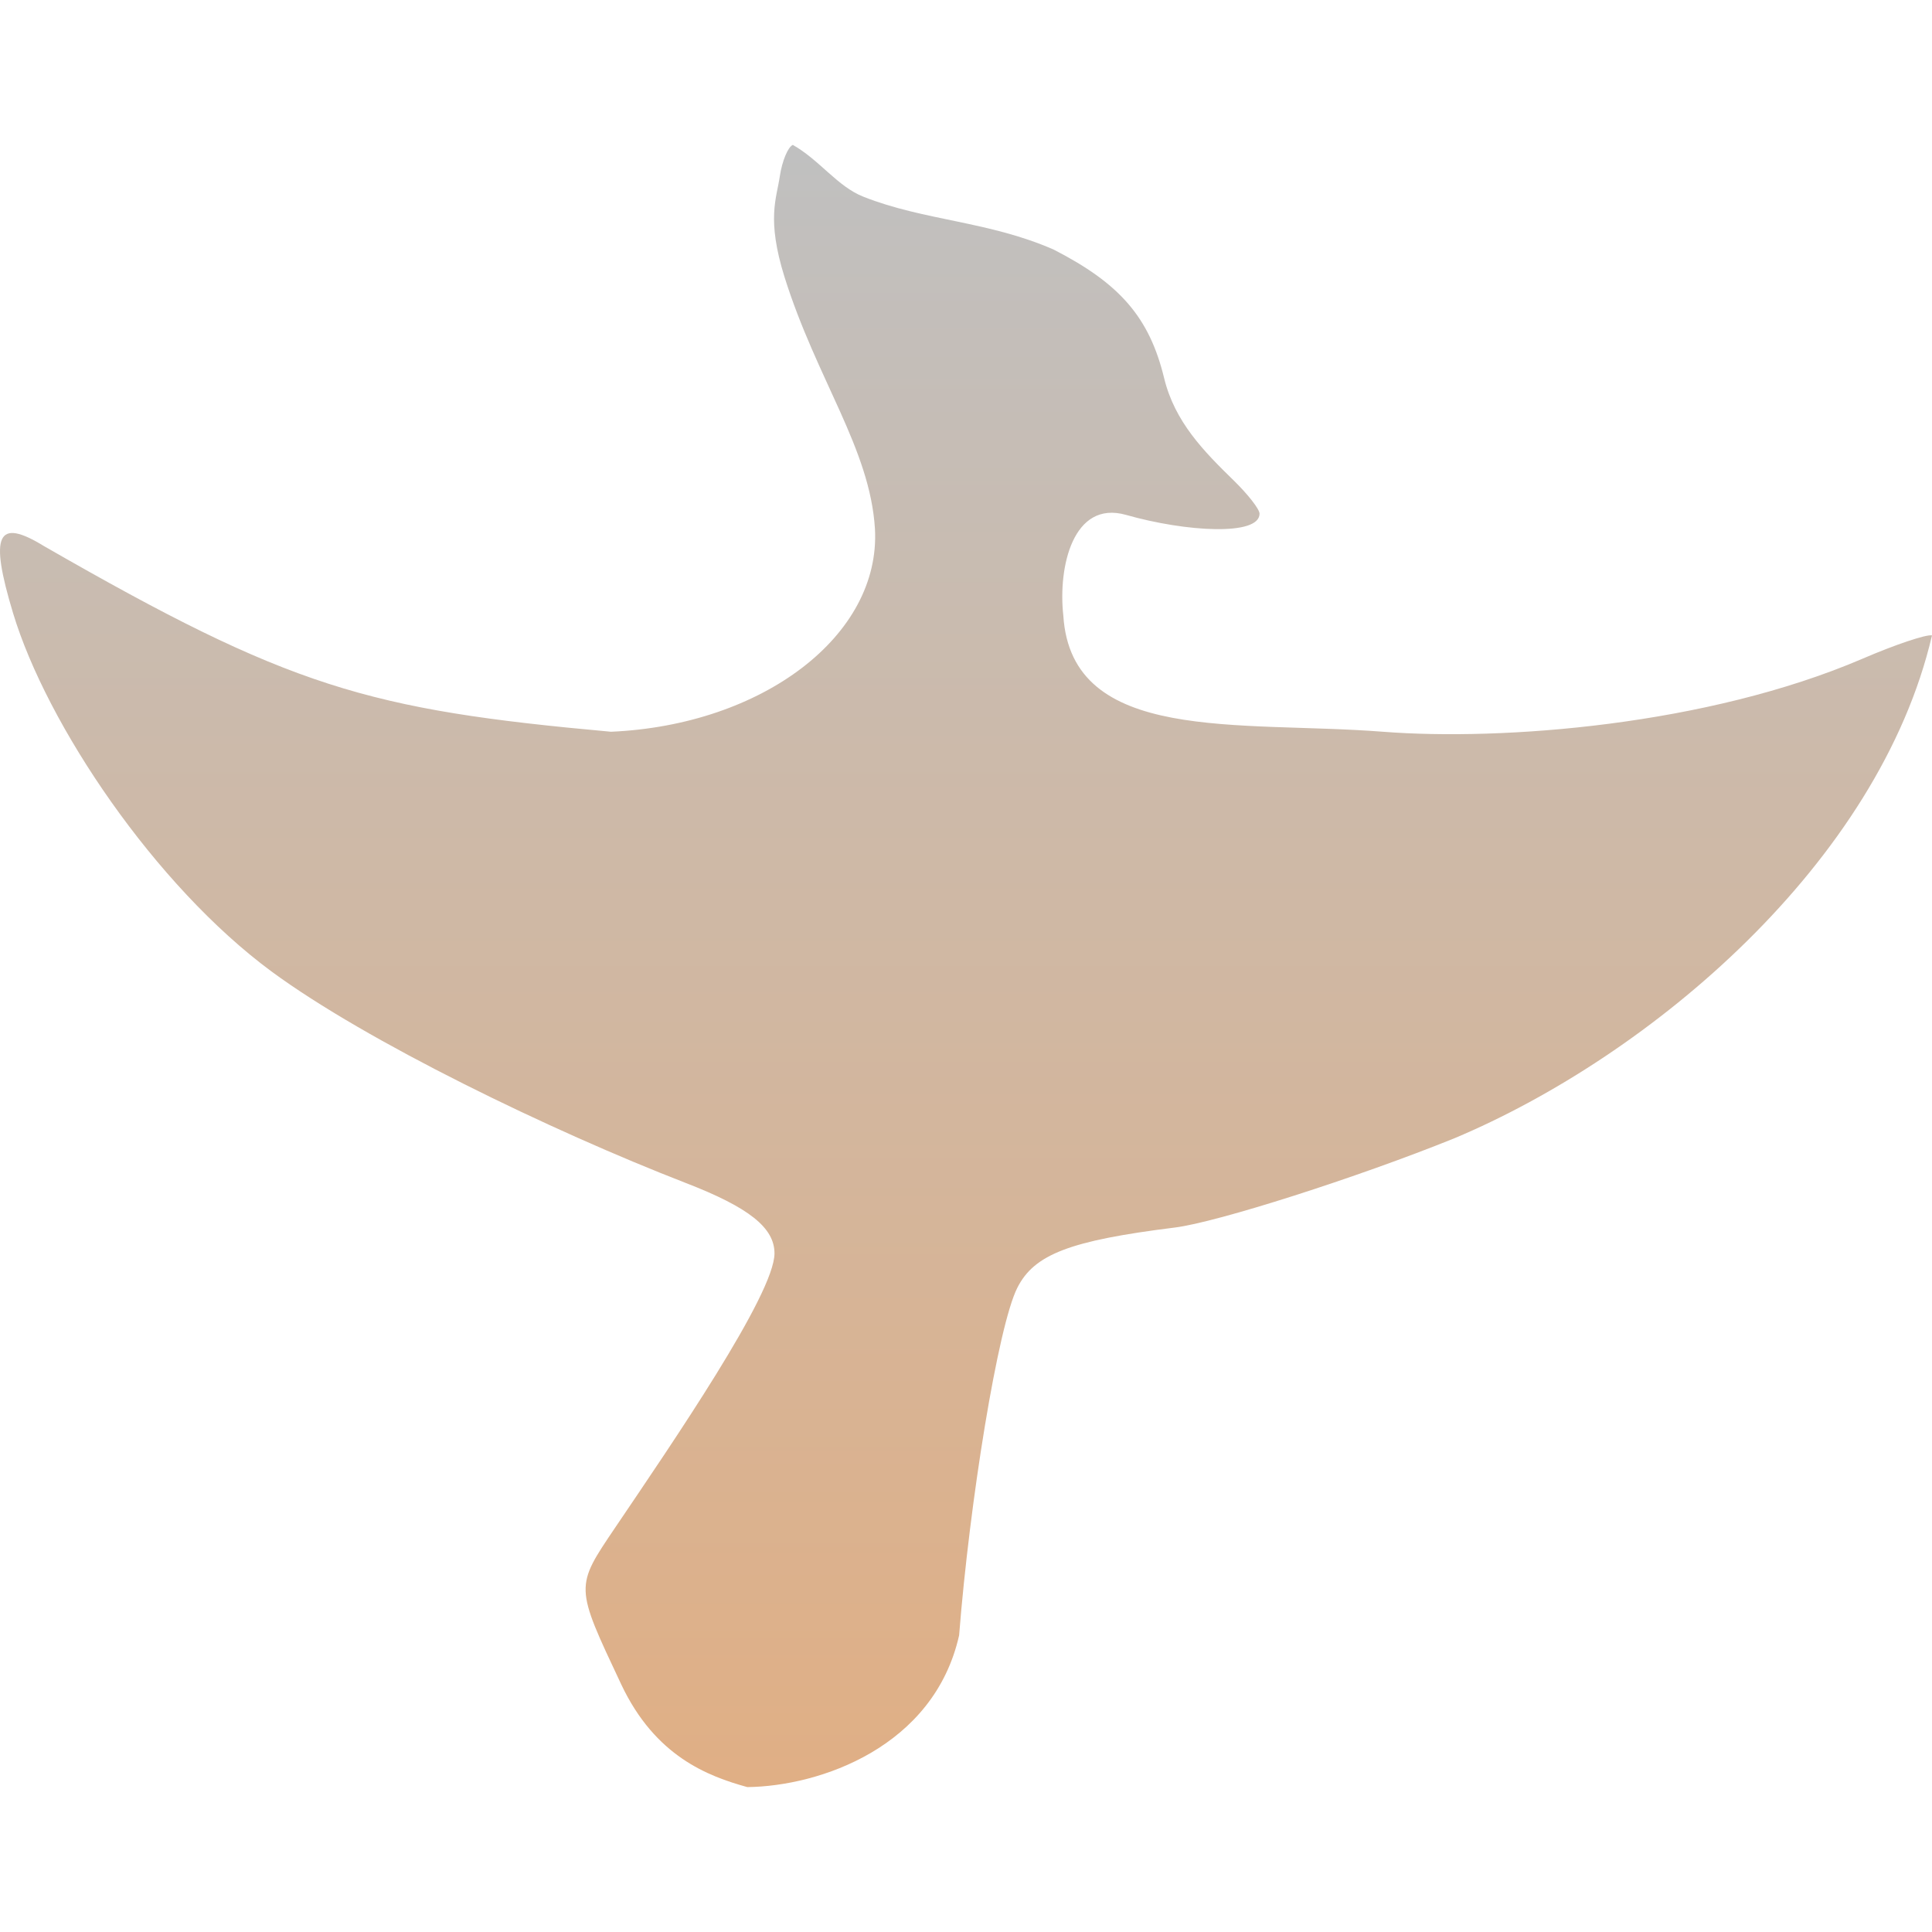 <svg xmlns="http://www.w3.org/2000/svg" width="16" height="16" version="1.1">
 <defs>
   <style id="current-color-scheme" type="text/css">
   .ColorScheme-Text { color: #c0c0c0; } .ColorScheme-Highlight { color:#5294e2; }
  </style>
  <linearGradient id="arrongin" x1="0%" x2="0%" y1="0%" y2="100%">
   <stop offset="0%" style="stop-color:#dd9b44; stop-opacity:1"/>
   <stop offset="100%" style="stop-color:#ad6c16; stop-opacity:1"/>
  </linearGradient>
  <linearGradient id="aurora" x1="0%" x2="0%" y1="0%" y2="100%">
   <stop offset="0%" style="stop-color:#09D4DF; stop-opacity:1"/>
   <stop offset="100%" style="stop-color:#9269F4; stop-opacity:1"/>
  </linearGradient>
  <linearGradient id="cyberneon" x1="0%" x2="0%" y1="0%" y2="100%">
    <stop offset="0" style="stop-color:#0abdc6; stop-opacity:1"/>
    <stop offset="1" style="stop-color:#ea00d9; stop-opacity:1"/>
  </linearGradient>
  <linearGradient id="fitdance" x1="0%" x2="0%" y1="0%" y2="100%">
   <stop offset="0%" style="stop-color:#1AD6AB; stop-opacity:1"/>
   <stop offset="100%" style="stop-color:#329DB6; stop-opacity:1"/>
  </linearGradient>
  <linearGradient id="oomox" x1="0%" x2="0%" y1="0%" y2="100%">
   <stop offset="0%" style="stop-color:#c0c0c0; stop-opacity:1"/>
   <stop offset="100%" style="stop-color:#e0af85; stop-opacity:1"/>
  </linearGradient>
  <linearGradient id="rainblue" x1="0%" x2="0%" y1="0%" y2="100%">
   <stop offset="0%" style="stop-color:#00F260; stop-opacity:1"/>
   <stop offset="100%" style="stop-color:#0575E6; stop-opacity:1"/>
  </linearGradient>
  <linearGradient id="sunrise" x1="0%" x2="0%" y1="0%" y2="100%">
   <stop offset="0%" style="stop-color: #FF8501; stop-opacity:1"/>
   <stop offset="100%" style="stop-color: #FFCB01; stop-opacity:1"/>
  </linearGradient>
  <linearGradient id="telinkrin" x1="0%" x2="0%" y1="0%" y2="100%">
   <stop offset="0%" style="stop-color: #b2ced6; stop-opacity:1"/>
   <stop offset="100%" style="stop-color: #6da5b7; stop-opacity:1"/>
  </linearGradient>
  <linearGradient id="60spsycho" x1="0%" x2="0%" y1="0%" y2="100%">
   <stop offset="0%" style="stop-color: #df5940; stop-opacity:1"/>
   <stop offset="25%" style="stop-color: #d8d15f; stop-opacity:1"/>
   <stop offset="50%" style="stop-color: #e9882a; stop-opacity:1"/>
   <stop offset="100%" style="stop-color: #279362; stop-opacity:1"/>
  </linearGradient>
  <linearGradient id="90ssummer" x1="0%" x2="0%" y1="0%" y2="100%">
   <stop offset="0%" style="stop-color: #f618c7; stop-opacity:1"/>
   <stop offset="20%" style="stop-color: #94ffab; stop-opacity:1"/>
   <stop offset="50%" style="stop-color: #fbfd54; stop-opacity:1"/>
   <stop offset="100%" style="stop-color: #0f83ae; stop-opacity:1"/>
  </linearGradient>
 </defs>
 <path fill="url(#oomox)" class="ColorScheme-Text" d="M 6.189 14.8 C 5.864 14.71 5.427 14.547 5.145 13.95 C 4.759 13.13 4.76 13.147 5.098 12.646 C 5.567 11.952 6.414 10.717 6.414 10.38 C 6.414 10.168 6.204 10 5.682 9.798 C 4.558 9.362 3.034 8.624 2.248 8.045 C 1.286 7.335 0.388 6.004 0.108 5.077 C -0.089 4.425 -0.024 4.284 0.365 4.523 C 2.403 5.694 3.04 5.877 5.06 6.06 C 6.315 6.005 7.295 5.264 7.246 4.38 C 7.205 3.714 6.765 3.147 6.497 2.294 C 6.347 1.813 6.431 1.645 6.458 1.46 C 6.477 1.333 6.526 1.216 6.566 1.2 C 6.788 1.326 6.936 1.545 7.15 1.629 C 7.655 1.829 8.189 1.831 8.726 2.067 C 9.275 2.348 9.519 2.629 9.641 3.132 C 9.729 3.494 9.969 3.737 10.217 3.979 C 10.335 4.094 10.431 4.217 10.431 4.254 C 10.431 4.44 9.824 4.406 9.325 4.264 C 8.886 4.14 8.761 4.696 8.806 5.098 C 8.873 6.165 10.263 5.967 11.453 6.06 C 12.445 6.137 14.138 6.007 15.425 5.455 C 15.694 5.339 15.953 5.252 16 5.262 C 15.561 7.142 13.674 8.742 12.044 9.427 C 11.24 9.752 10.078 10.123 9.729 10.166 C 8.862 10.274 8.565 10.387 8.425 10.665 C 8.265 10.981 8.03 12.436 7.943 13.543 C 7.735 14.469 6.789 14.793 6.189 14.8 L 6.189 14.8 Z"/>
</svg>
